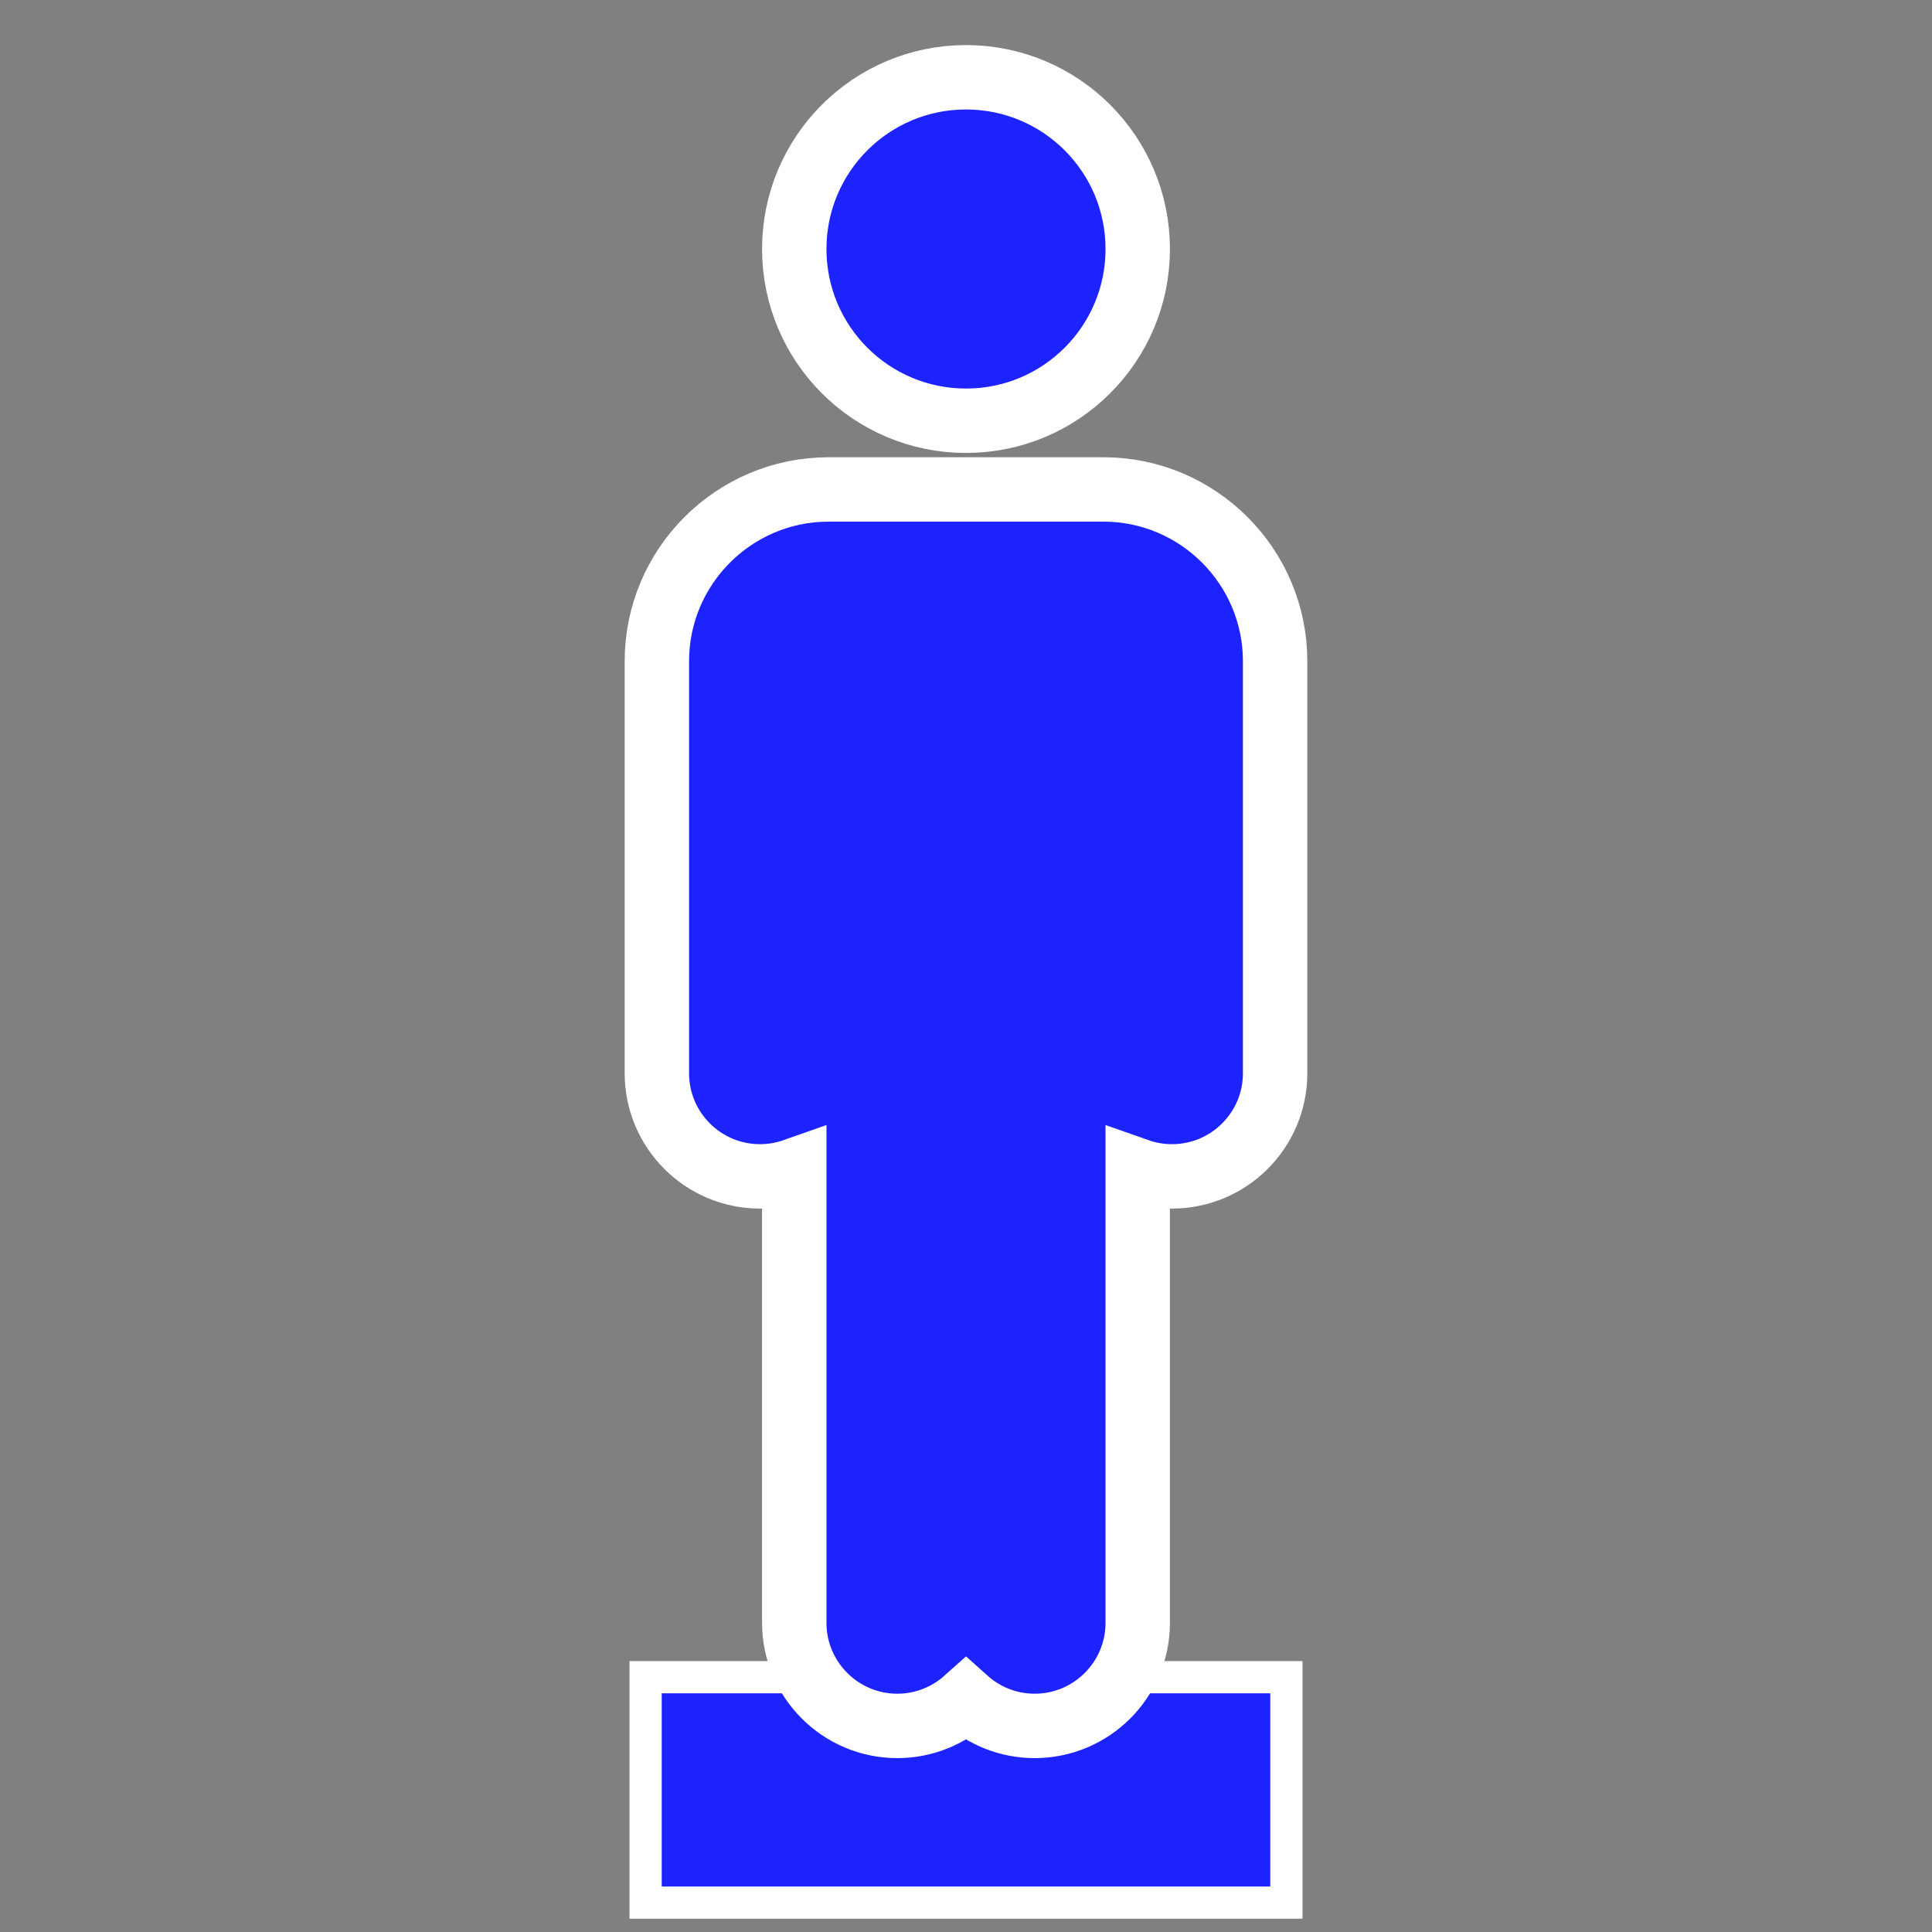 <svg width="600" height="600" xmlns="http://www.w3.org/2000/svg" xml:space="preserve" version="1.1" fill="#000000">
 <rect width="100%" height="100%" fill="#808080" stroke="none"/>
 <g>
  <title>Layer 1</title>
  <rect id="svg_6" height="70" width="199" y="520.873" x="200.5" stroke-width="10" stroke="#ffffff" fill="#1c23ff"/>
  <g stroke-width="20" id="svg_1">
   <g id="svg_2">
    <g id="svg_3">
     <path stroke="#ffffff" fill="#1c23ff" id="svg_4" d="m300,130.667c29.461,0 53.333,-23.872 53.333,-53.333c0,-29.462 -23.872,-53.334 -53.333,-53.334c-29.461,0 -53.333,23.872 -53.333,53.333c0,29.462 23.872,53.334 53.333,53.334z"/>
     <path stroke="#ffffff" fill="#1c23ff" id="svg_5" d="m342.667,152l-85.333,0c-29.398,0 -53.334,23.936 -53.334,53.333l0,128c0,17.643 14.357,32 32,32c3.733,0 7.339,-0.64 10.667,-1.813l0,140.48c0,17.643 14.357,32 32,32c8.192,0 15.659,-3.093 21.333,-8.171c5.675,5.077 13.141,8.171 21.333,8.171c17.643,0 32,-14.357 32,-32l0,-140.48c3.328,1.173 6.933,1.813 10.667,1.813c17.643,0 32,-14.357 32,-32l0,-128c0,-29.397 -23.936,-53.333 -53.333,-53.333z"/>
    </g>
   </g>
  </g>
 </g>
</svg>